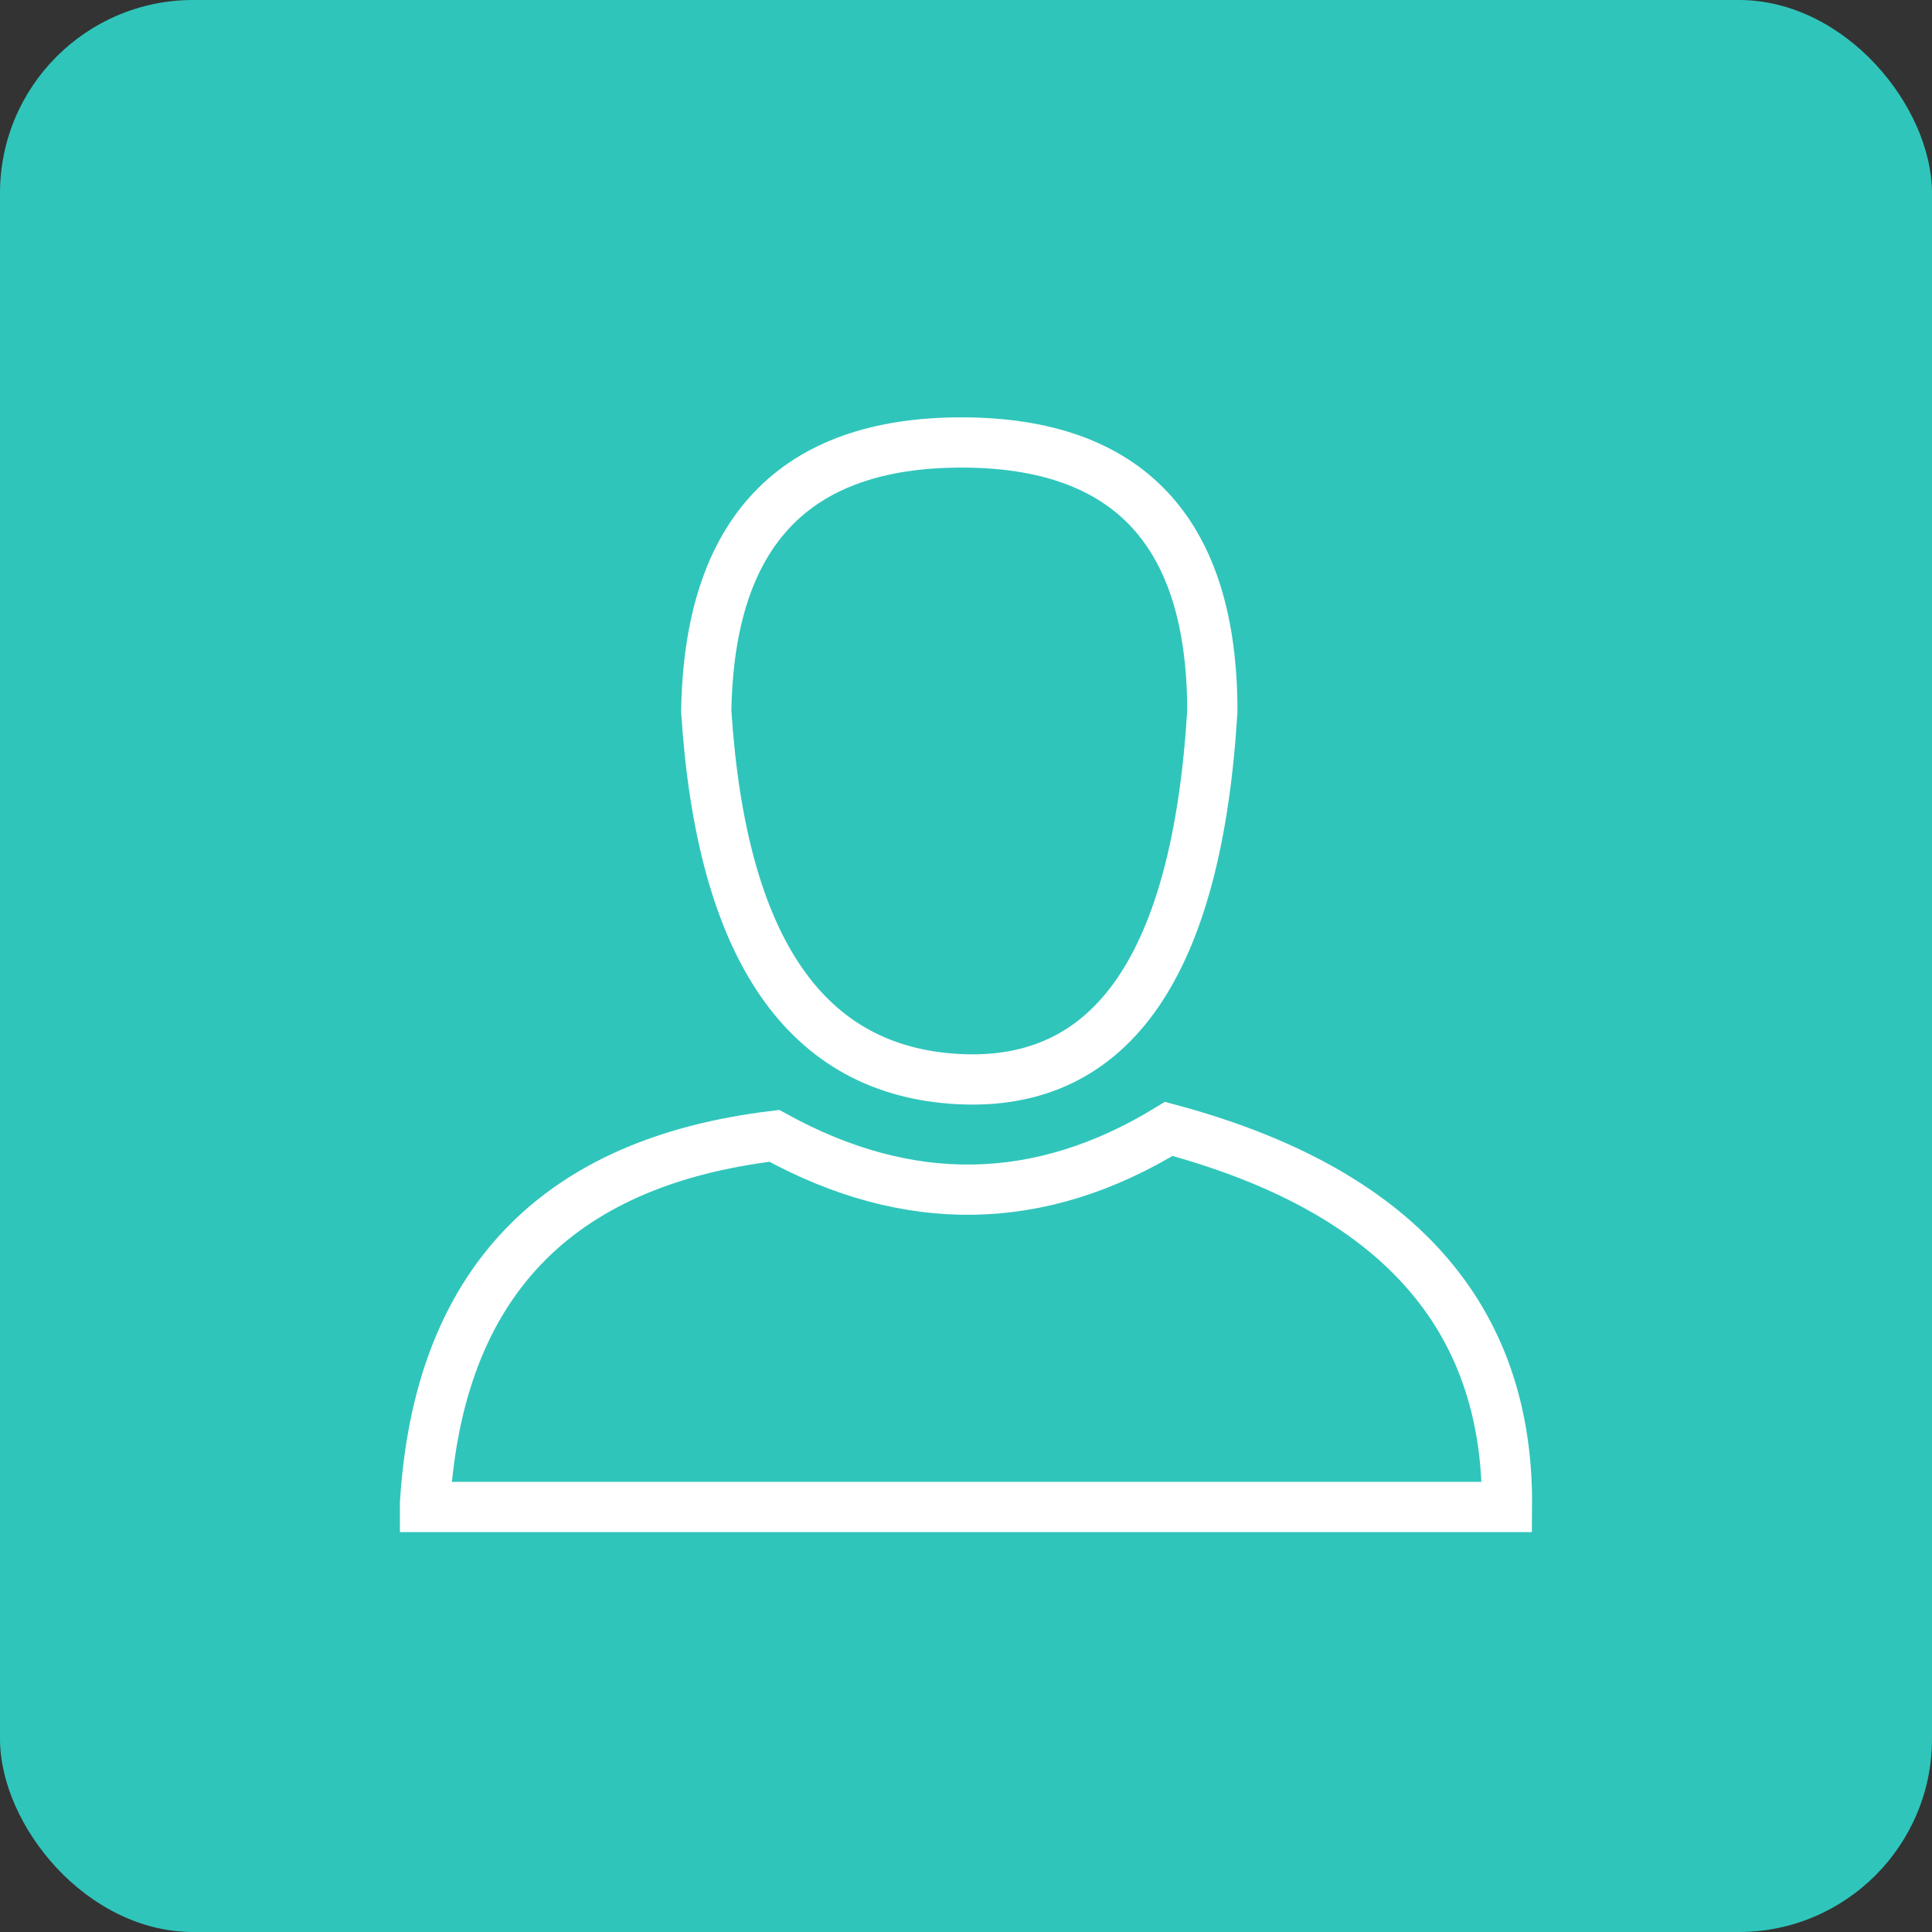 <?xml version="1.0" encoding="UTF-8"?>
<svg width="50px" height="50px" viewBox="0 0 50 50" version="1.1" xmlns="http://www.w3.org/2000/svg" xmlns:xlink="http://www.w3.org/1999/xlink">
    <rect x="0" y="0" width="50" height="50" fill="#333333" stroke="none"/>
    <!-- Generator: Sketch 63.1 (92452) - https://sketch.com -->
    <title>occupancy</title>
    <desc>Created with Sketch.</desc>
    <g id="occupancy" stroke="none" stroke-width="1" fill="none" fill-rule="evenodd">
        <g id="image-1">
            <rect id="Rectangle" fill="#30C5BB" fill-rule="nonzero" x="0" y="0" width="50" height="50" rx="5"></rect>
            <path d="M30.248,29.216 C36.126,30.792 39.043,34.054 39,39 L11,39 L11,38.893 C11.353,33.244 14.367,30.078 20.04,29.396 C23.517,31.311 26.92,31.251 30.248,29.216 Z M24.882,11.451 C29.21,11.451 31.375,13.77 31.375,18.408 C30.98,24.952 28.797,28.125 24.826,27.928 C20.856,27.731 18.673,24.558 18.278,18.408 C18.352,13.77 20.554,11.451 24.882,11.451 Z" id="tenant" stroke="#FFFFFF" stroke-width="1.3"></path>
        </g>
    </g>
</svg>